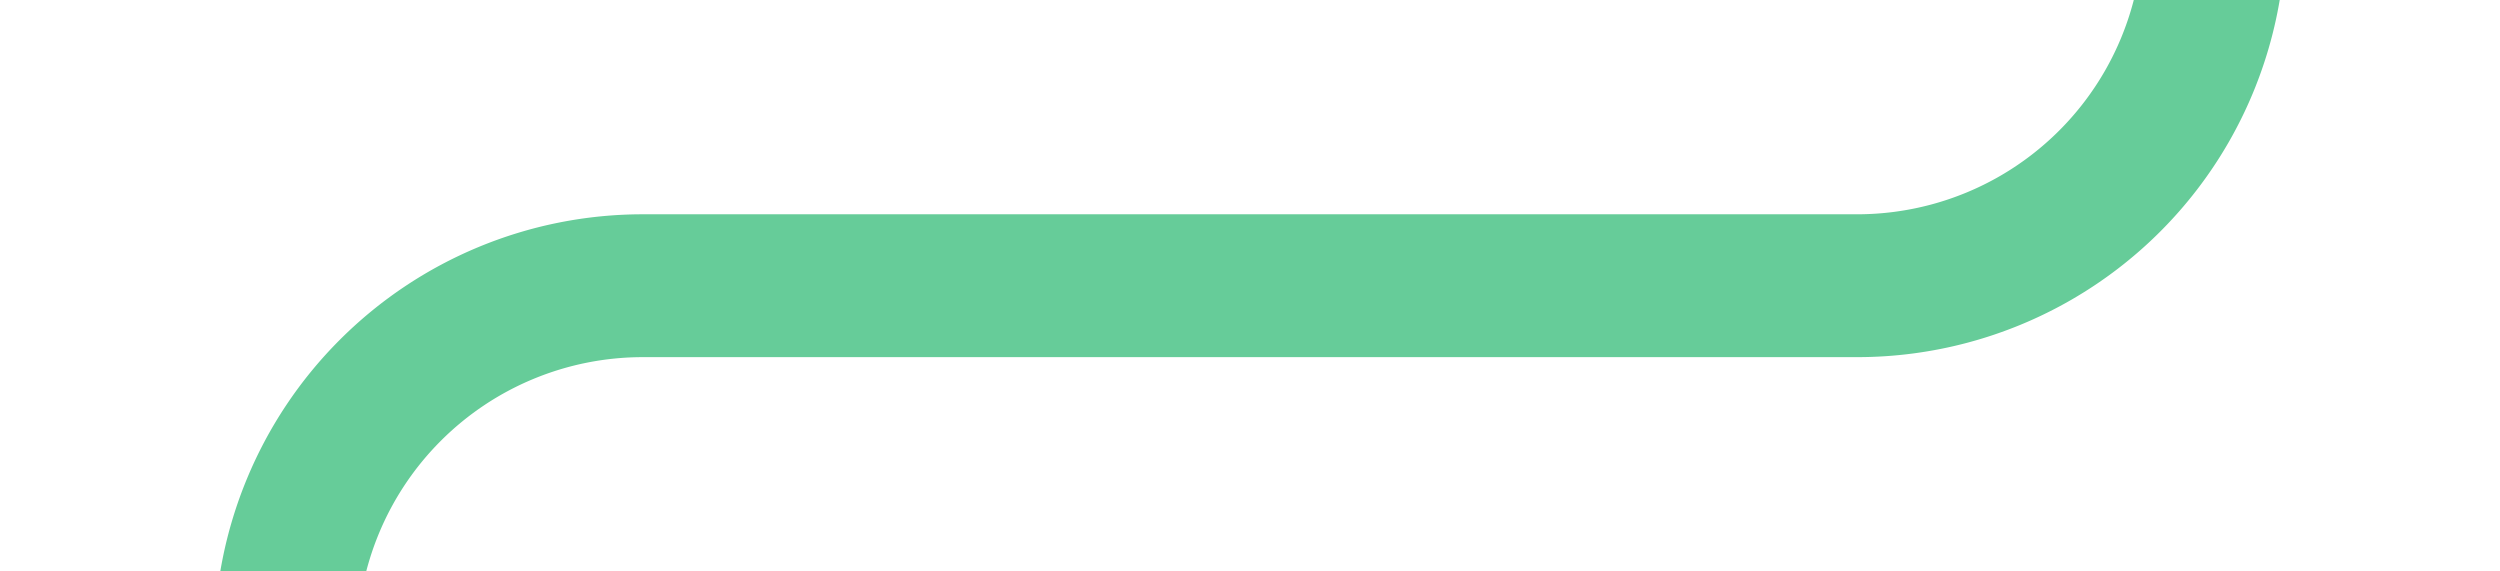 ﻿<?xml version="1.0" encoding="utf-8"?>
<svg version="1.1" width="35px" height="8px" viewBox="476 457  35 8" xmlns:xlink="http://www.w3.org/1999/xlink" xmlns="http://www.w3.org/2000/svg">
  <path d="M 470.5 492  L 480 506  L 489.5 492  L 470.5 492  Z " fill-rule="nonzero" fill="#66cc99" stroke="none" />
  <path d="M 507 426  L 507 456  A 5 5 0 0 1 502 461L 485 461  A 5 5 0 0 0 480 466L 480 494  " stroke-width="2" stroke="#66cc99" fill="none" />
</svg>